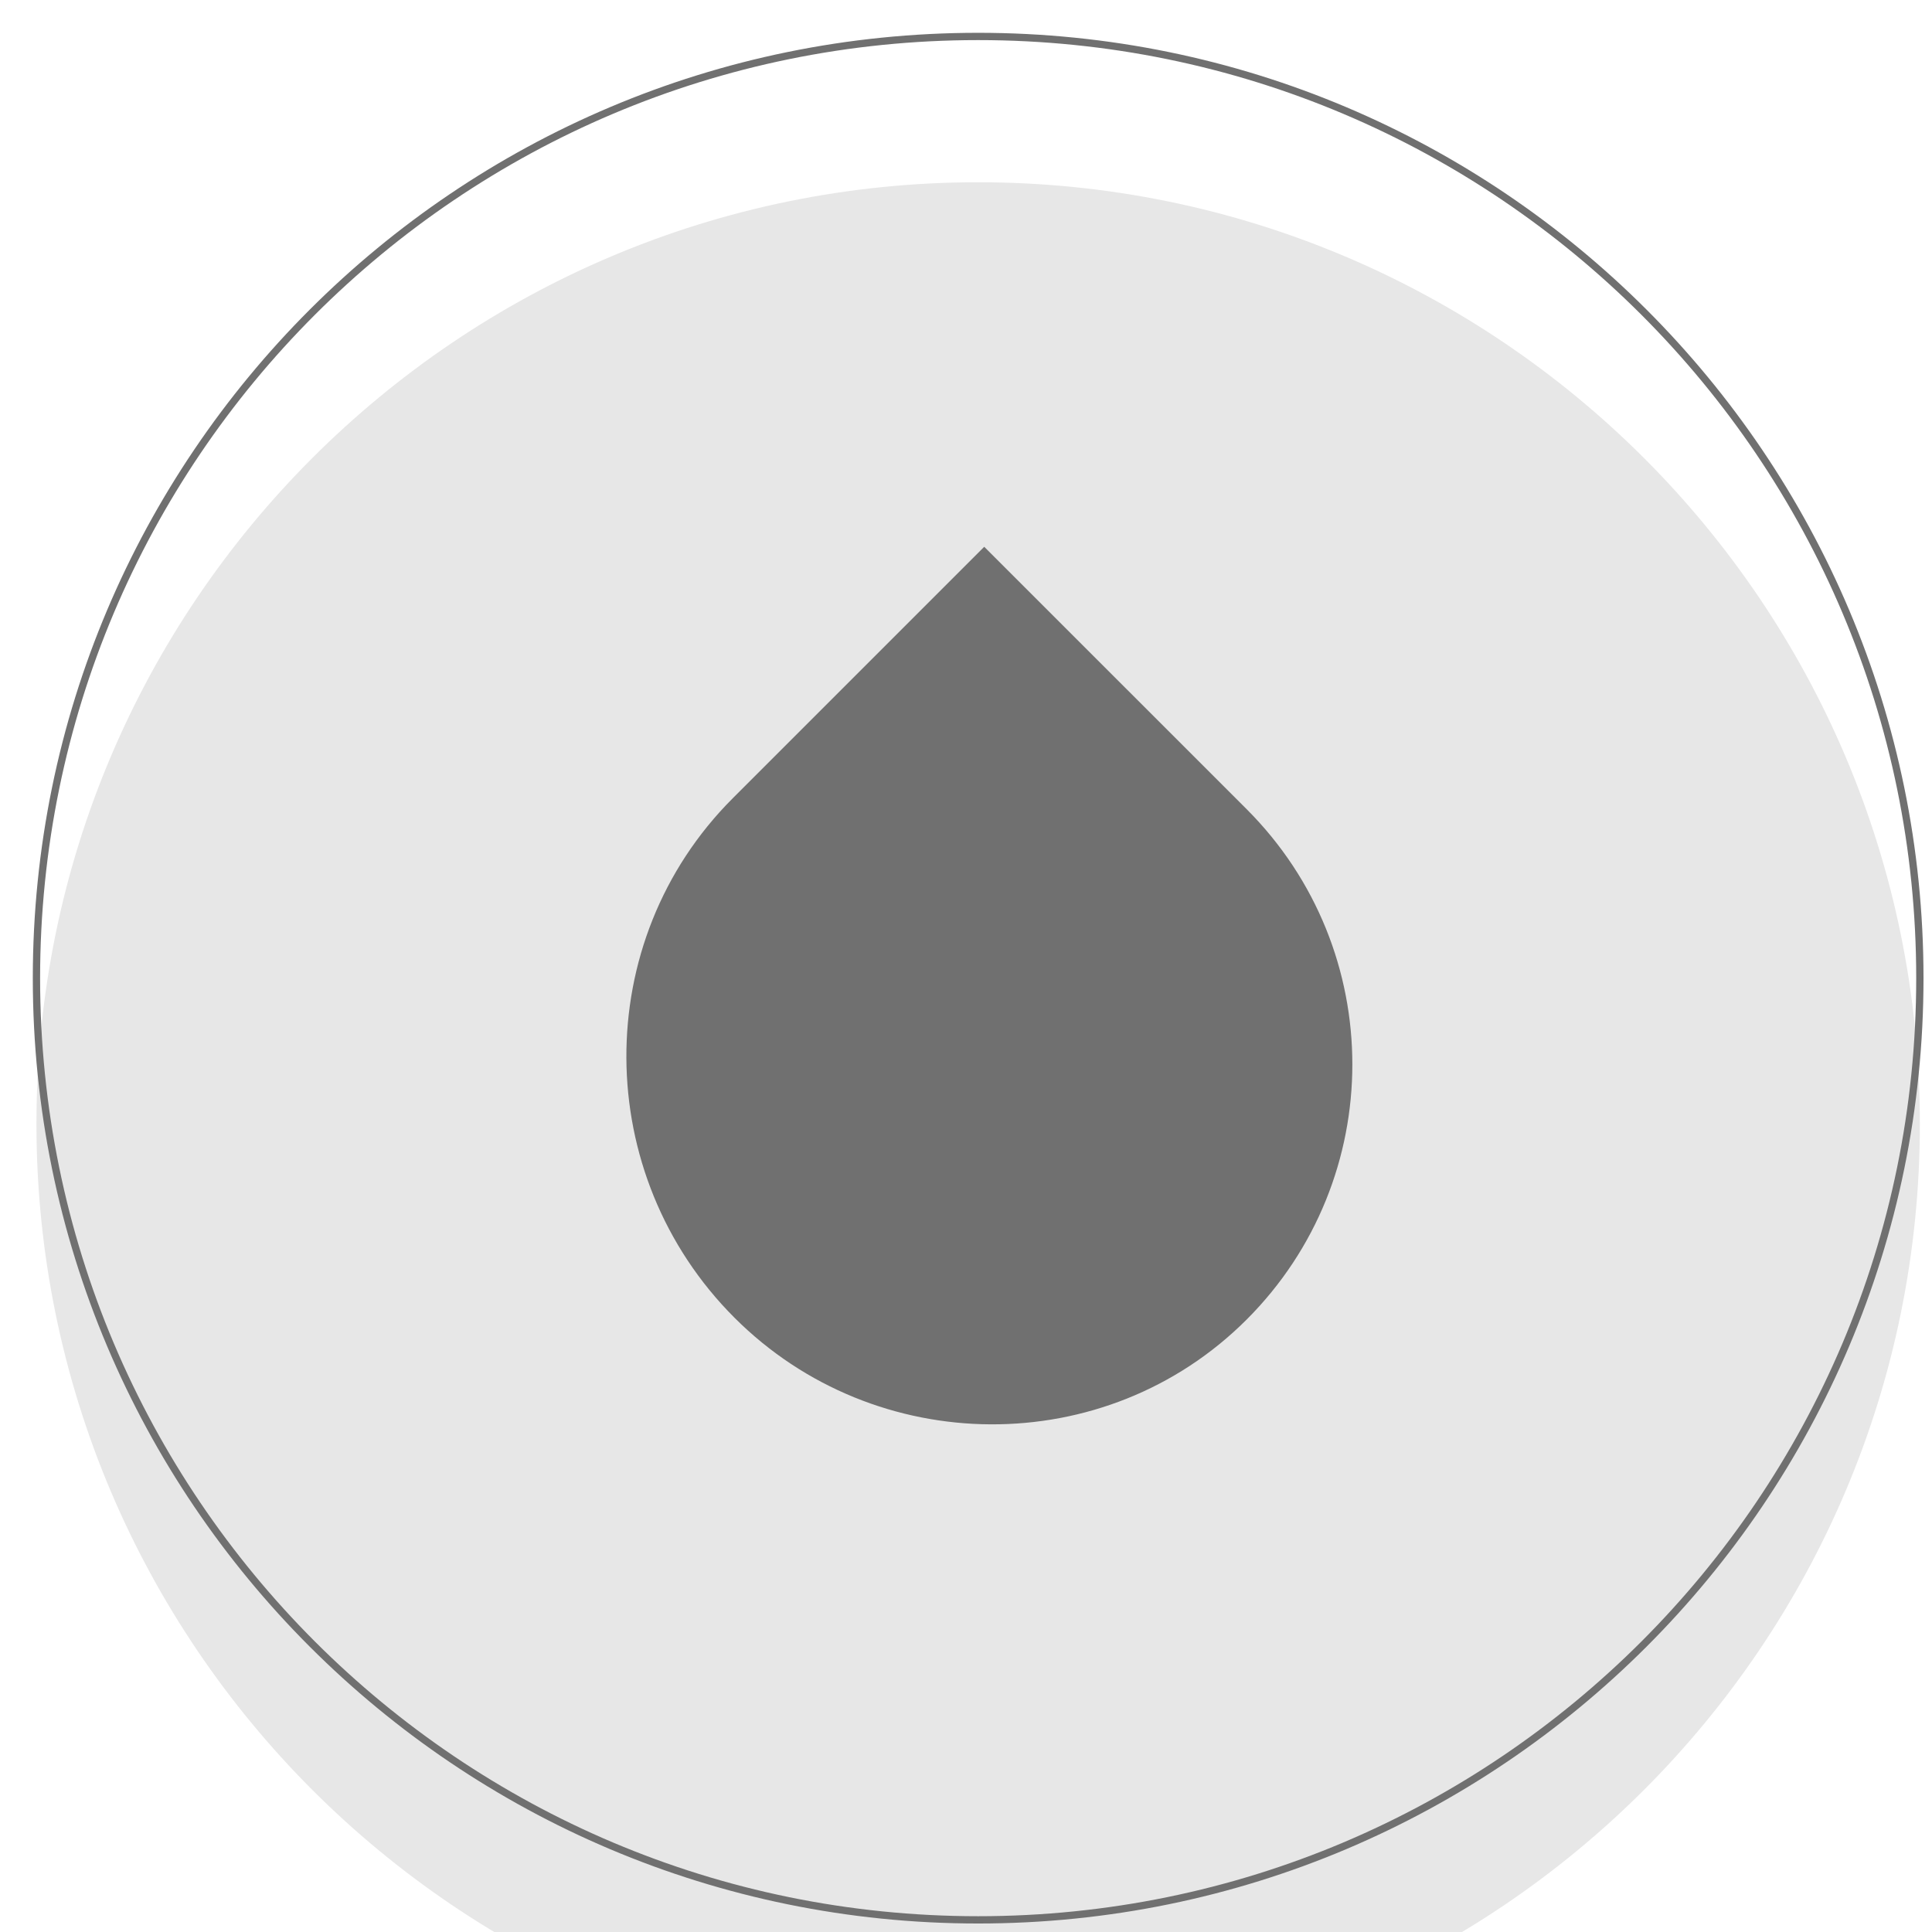 <svg width="53" height="53" viewBox="0 0 53 53" fill="none" xmlns="http://www.w3.org/2000/svg">
<g filter="url(#filter0_i_267_1336)">
<path d="M26.833 52.667C41.101 52.667 52.667 41.101 52.667 26.833C52.667 12.566 41.101 1 26.833 1C12.566 1 1 12.566 1 26.833C1 41.101 12.566 52.667 26.833 52.667Z" fill="#E7E7E7"/>
</g>
<path d="M26.833 52.667C41.101 52.667 52.667 41.101 52.667 26.833C52.667 12.566 41.101 1 26.833 1C12.566 1 1 12.566 1 26.833C1 41.101 12.566 52.667 26.833 52.667Z" stroke="#707070" stroke-width="0.2" stroke-linecap="round" stroke-linejoin="round"/>
<path d="M27 15L34.199 22.198C38.065 26.064 38.065 32.333 34.199 36.199C30.333 40.065 24.015 40.015 20.149 36.149C16.228 32.228 16.178 25.822 20.099 21.901L27 15Z" fill="#707070"/>
<defs>
<filter id="filter0_i_267_1336" x="0.9" y="0.9" width="51.867" height="55.867" filterUnits="userSpaceOnUse" color-interpolation-filters="sRGB">
<feFlood flood-opacity="0" result="BackgroundImageFix"/>
<feBlend mode="normal" in="SourceGraphic" in2="BackgroundImageFix" result="shape"/>
<feColorMatrix in="SourceAlpha" type="matrix" values="0 0 0 0 0 0 0 0 0 0 0 0 0 0 0 0 0 0 127 0" result="hardAlpha"/>
<feOffset dy="4"/>
<feGaussianBlur stdDeviation="2"/>
<feComposite in2="hardAlpha" operator="arithmetic" k2="-1" k3="1"/>
<feColorMatrix type="matrix" values="0 0 0 0 0 0 0 0 0 0 0 0 0 0 0 0 0 0 0.25 0"/>
<feBlend mode="normal" in2="shape" result="effect1_innerShadow_267_1336"/>
</filter>
</defs>
</svg>
